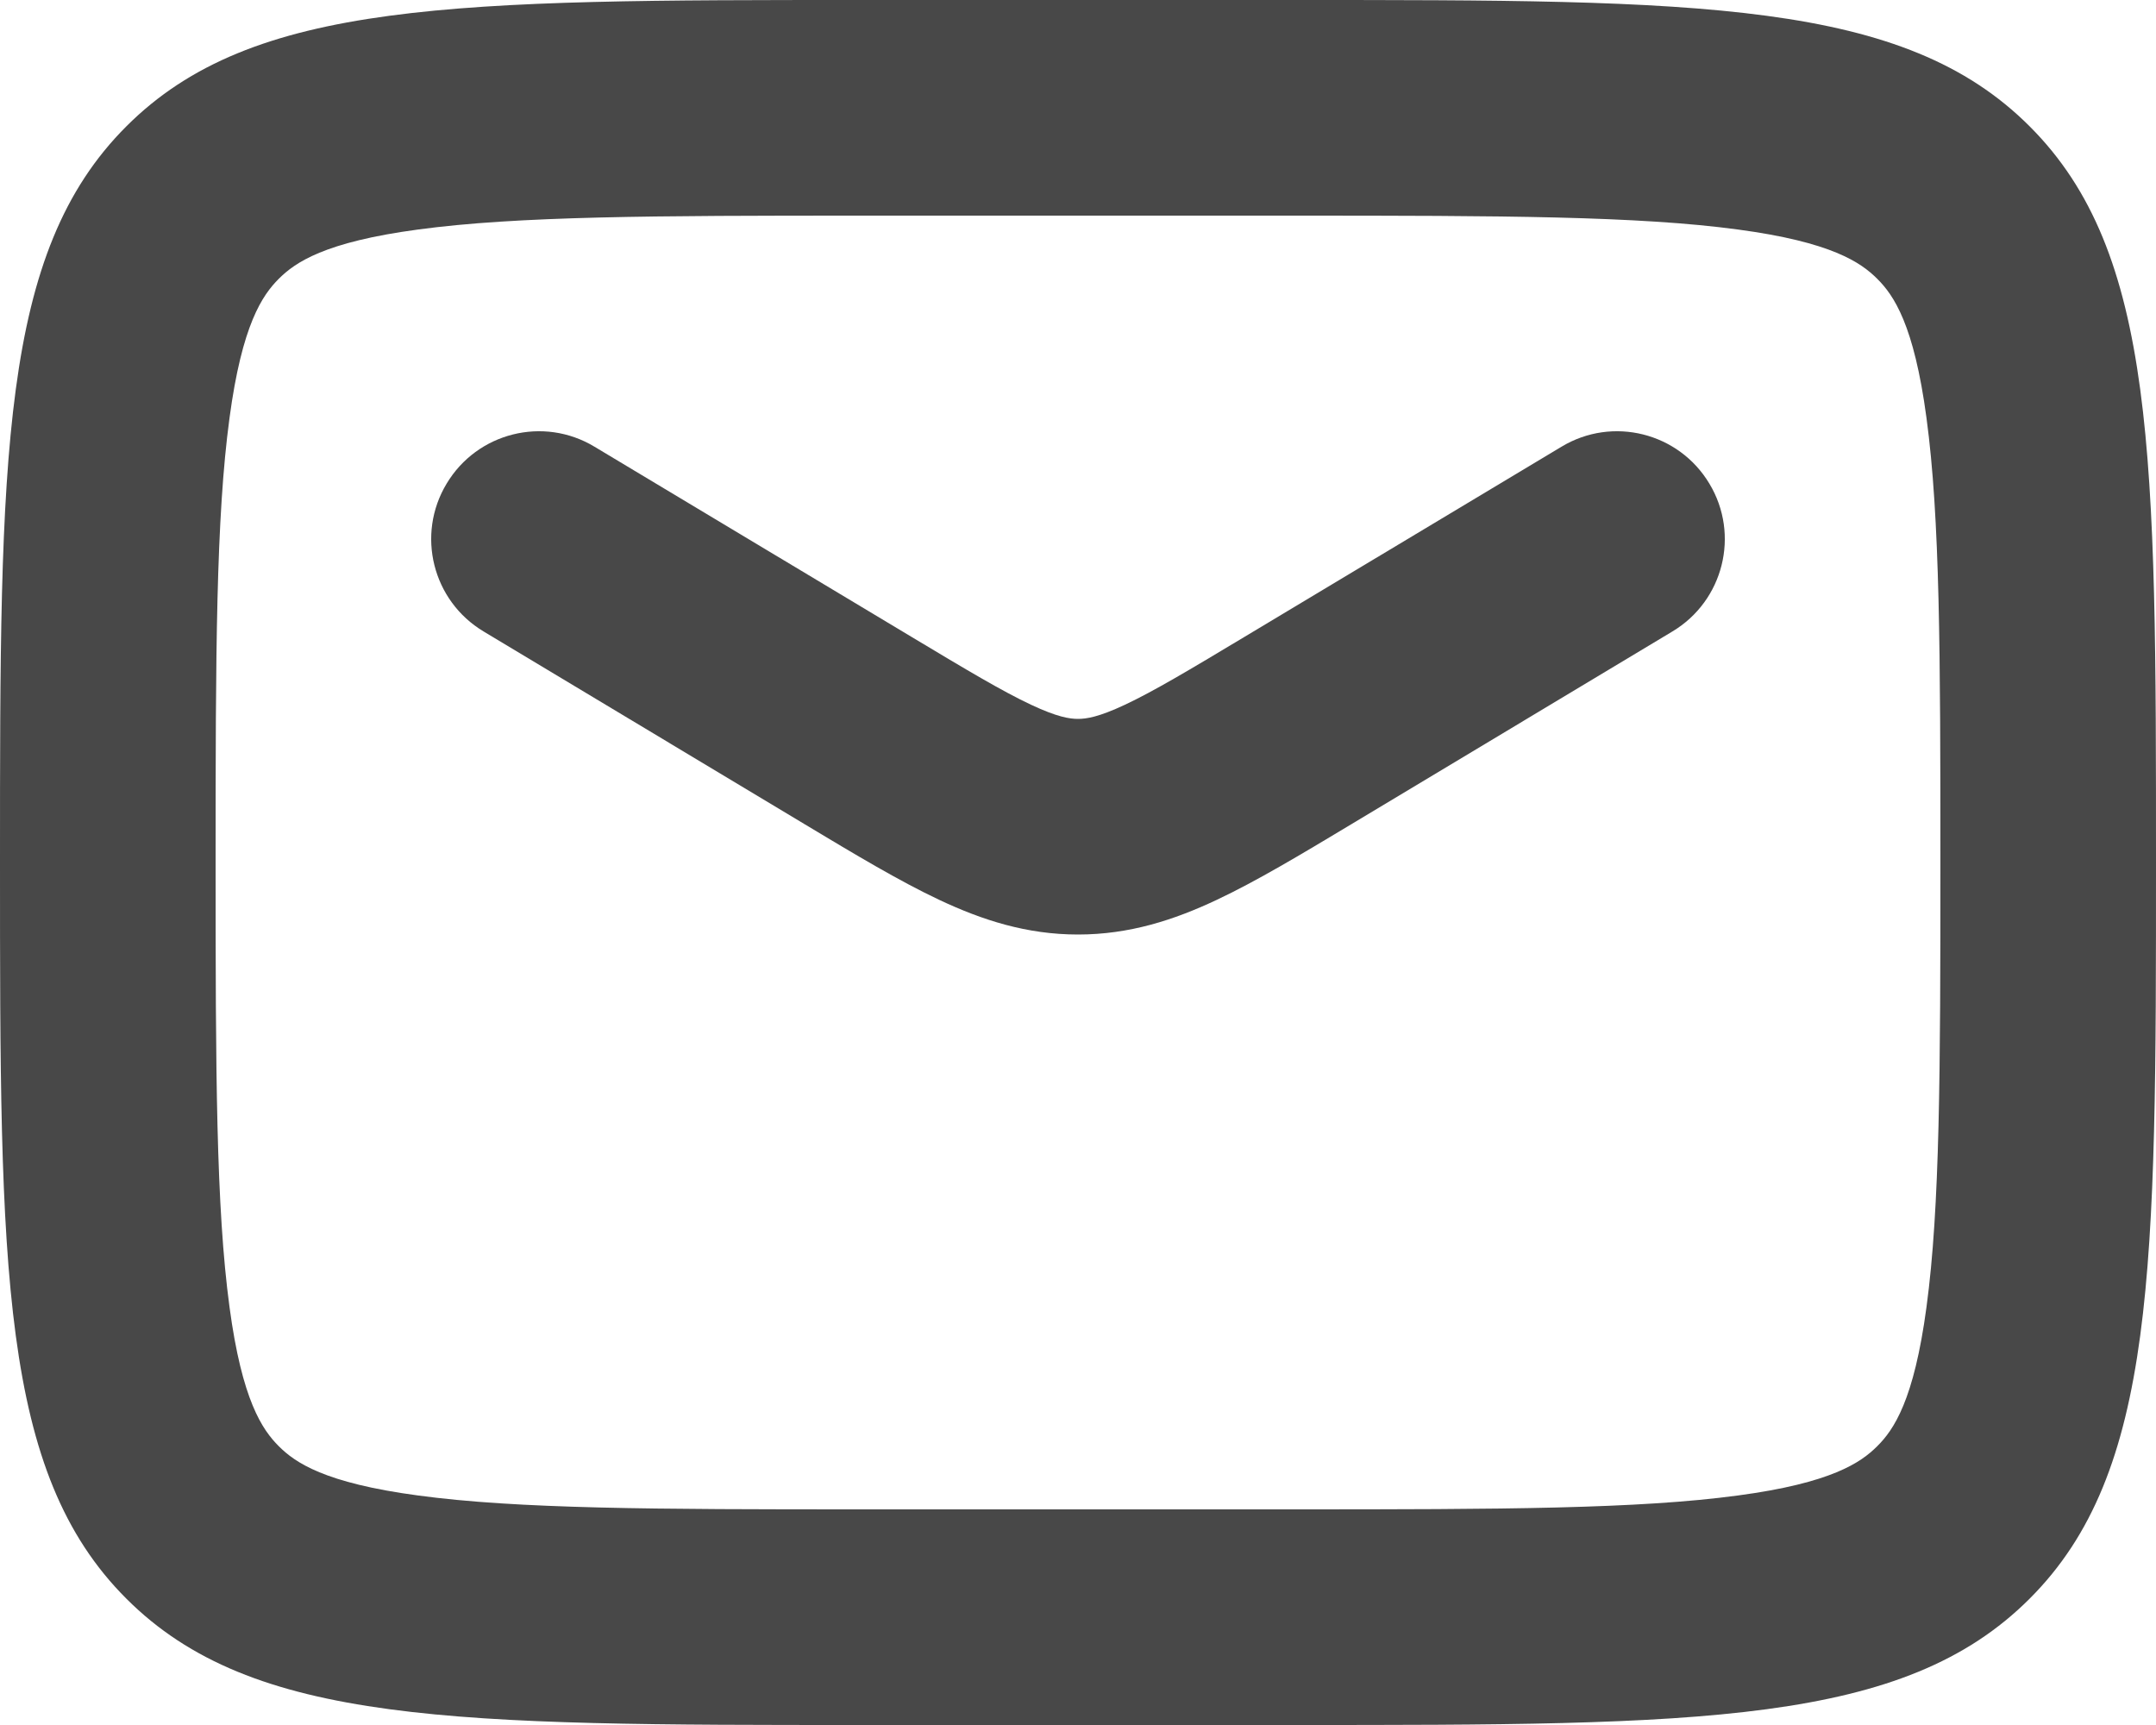 <svg width="20" height="16" viewBox="0 0 20 16" fill="none" xmlns="http://www.w3.org/2000/svg">
<path fill-rule="evenodd" clip-rule="evenodd" d="M12 2H8C6.058 2 4.802 2.004 3.877 2.129C3.01 2.245 2.738 2.434 2.586 2.586C2.434 2.738 2.245 3.01 2.129 3.877C2.004 4.802 2 6.058 2 8C2 9.942 2.004 11.198 2.129 12.123C2.245 12.99 2.434 13.262 2.586 13.414C2.738 13.566 3.01 13.755 3.877 13.871C4.802 13.996 6.058 14 8 14H12C13.942 14 15.198 13.996 16.123 13.871C16.99 13.755 17.262 13.566 17.414 13.414C17.567 13.262 17.755 12.99 17.871 12.123C17.996 11.198 18 9.942 18 8C18 6.058 17.996 4.802 17.871 3.877C17.755 3.01 17.567 2.738 17.414 2.586C17.262 2.434 16.99 2.245 16.123 2.129C15.198 2.004 13.942 2 12 2ZM1.172 1.172C0 2.343 0 4.229 0 8C0 11.771 0 13.657 1.172 14.828C2.343 16 4.229 16 8 16H12C15.771 16 17.657 16 18.828 14.828C20 13.657 20 11.771 20 8C20 4.229 20 2.343 18.828 1.172C17.657 0 15.771 0 12 0H8C4.229 0 2.343 0 1.172 1.172Z" fill="#484848"/>
<path fill-rule="evenodd" clip-rule="evenodd" d="M4.143 4.486C4.427 4.012 5.041 3.858 5.514 4.143L8.457 5.908C8.975 6.219 9.301 6.413 9.565 6.537C9.808 6.651 9.922 6.668 10 6.668C10.078 6.668 10.192 6.651 10.435 6.537C10.699 6.413 11.025 6.219 11.543 5.908L14.486 4.143C14.959 3.858 15.573 4.012 15.857 4.486C16.142 4.959 15.988 5.573 15.514 5.857L12.534 7.646C12.066 7.927 11.652 8.175 11.286 8.347C10.889 8.534 10.476 8.668 10 8.668C9.524 8.668 9.111 8.534 8.714 8.347C8.348 8.175 7.934 7.927 7.466 7.646C7.453 7.638 7.44 7.63 7.428 7.623L4.486 5.857C4.012 5.573 3.858 4.959 4.143 4.486Z" fill="#484848"/>
</svg>
